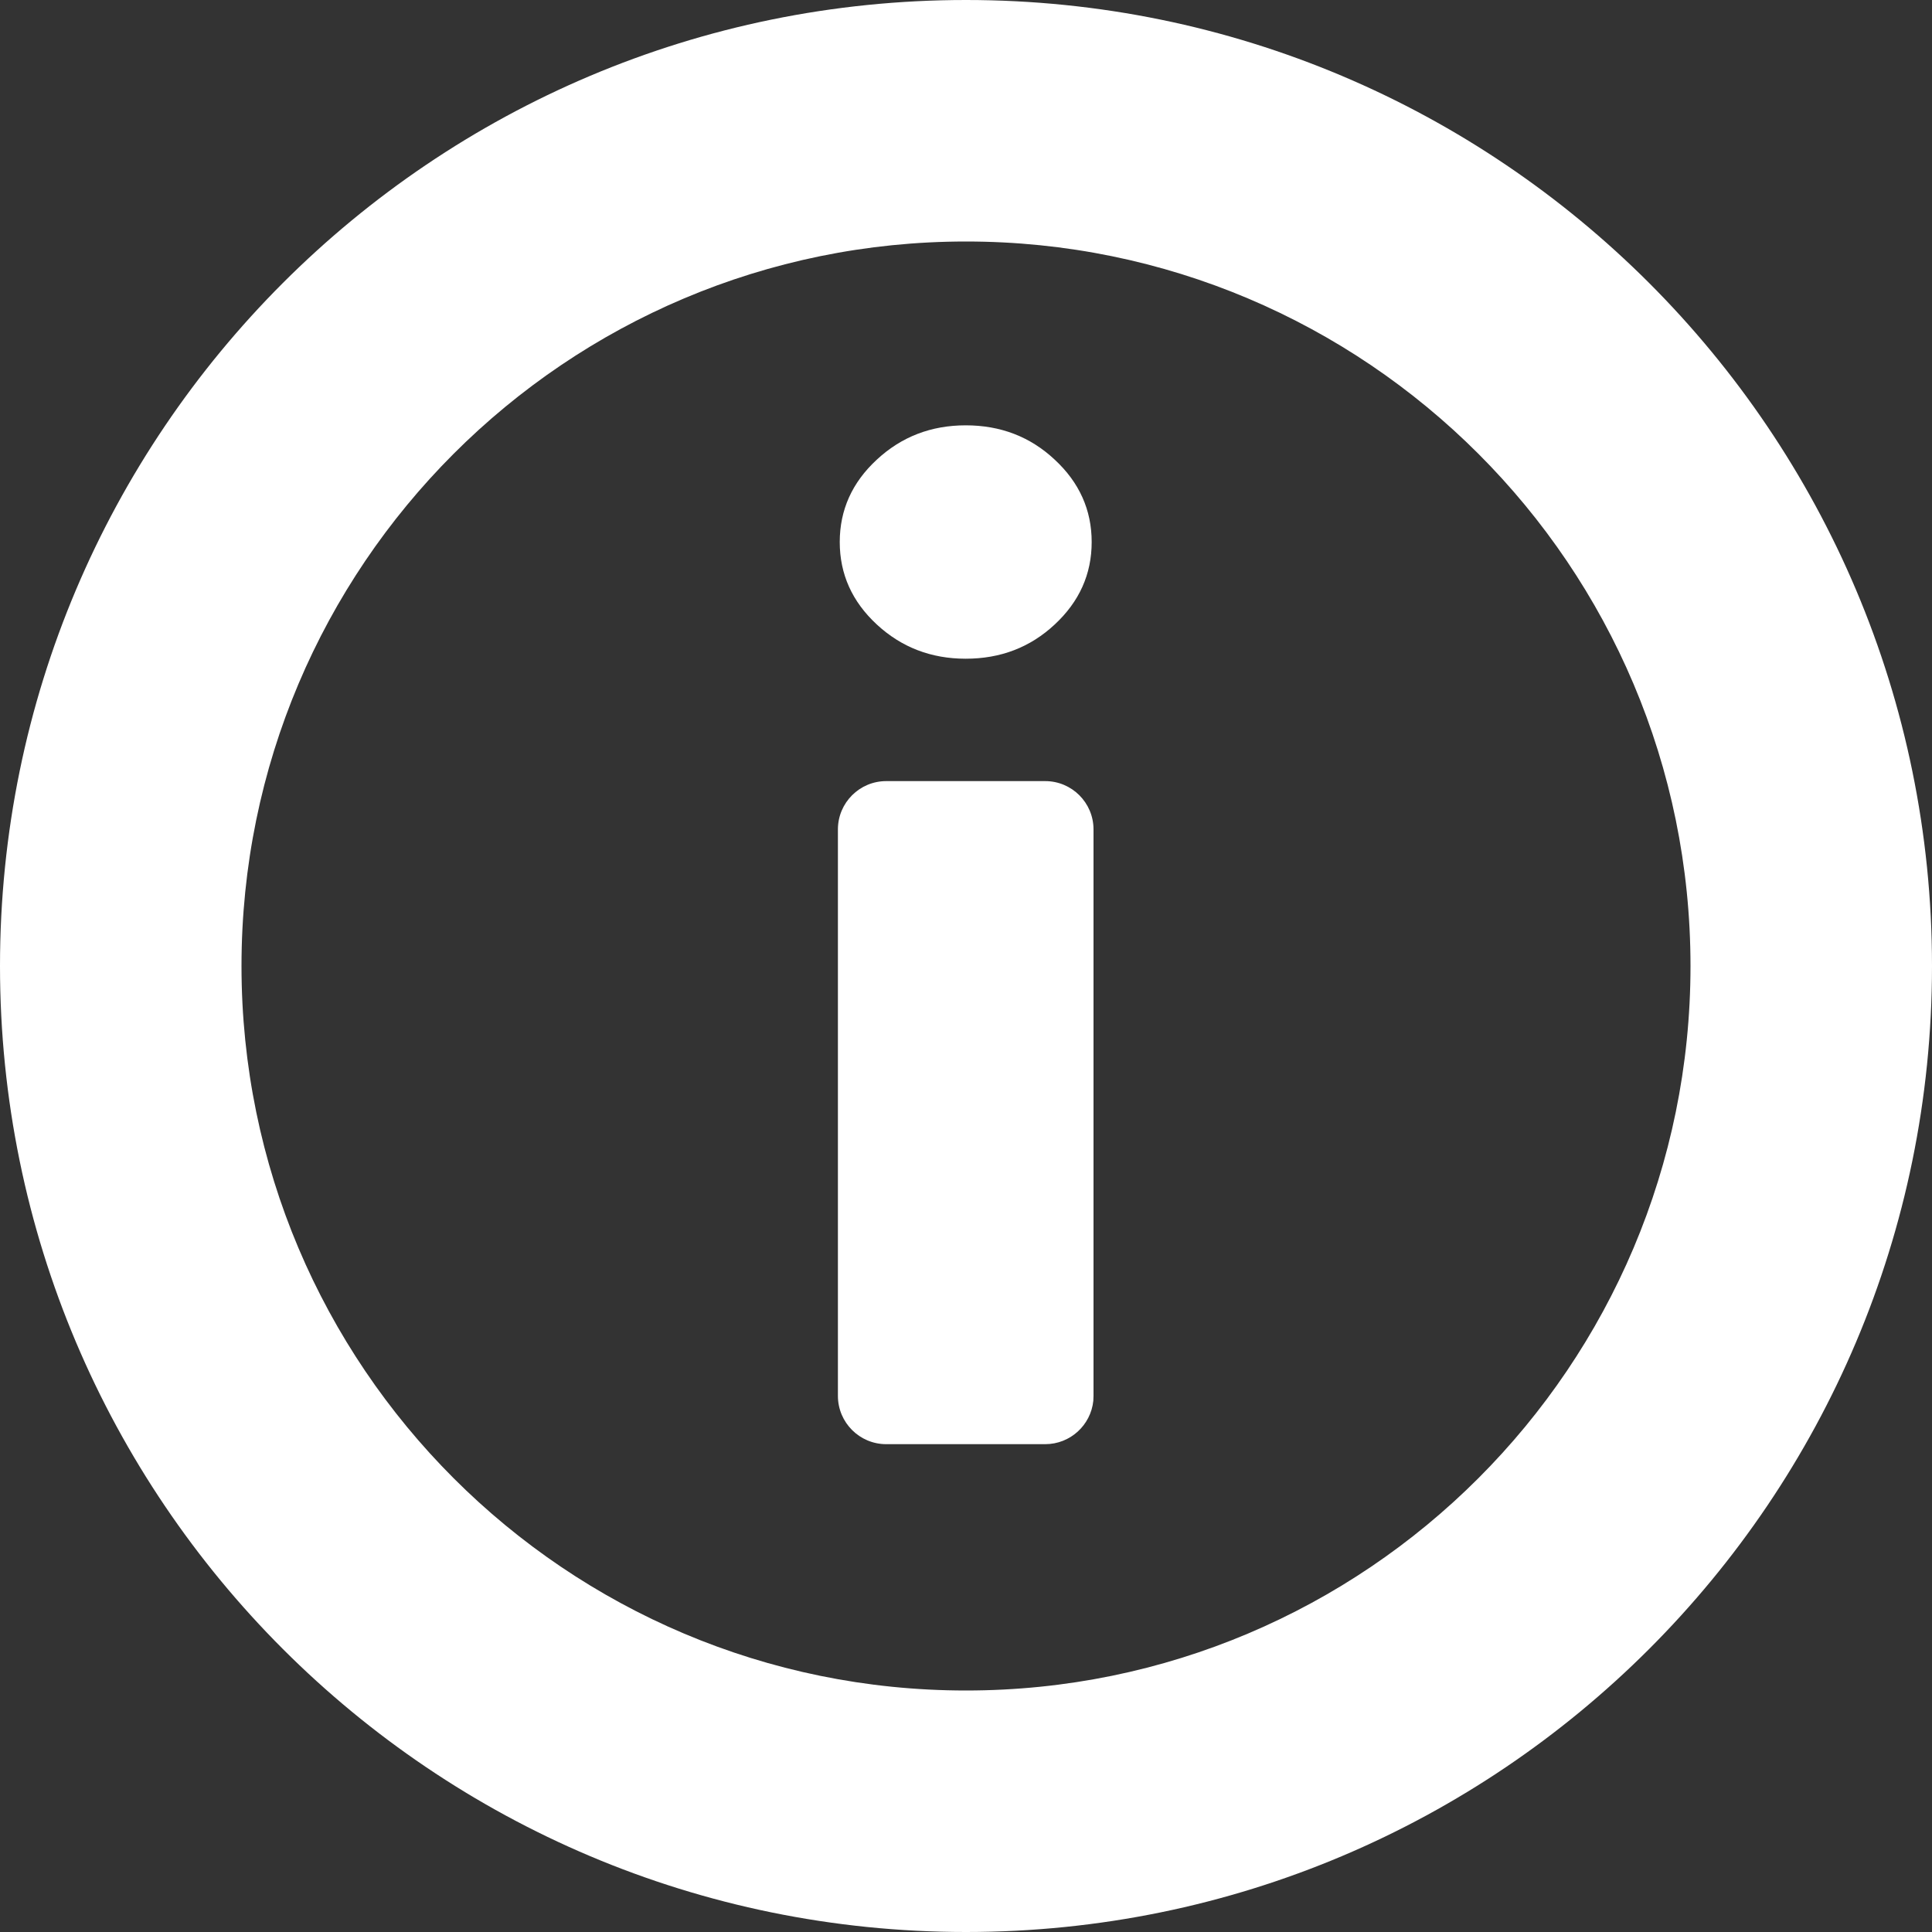 <svg width="20" height="20" viewBox="0 0 20 20" fill="none" xmlns="http://www.w3.org/2000/svg">
<rect x="0" y="0" width="20" height="20" fill="#333333" stroke="none"/>
<path d="M9.174 14.95C8.898 14.95 8.674 14.726 8.674 14.45V8.586C8.674 8.31 8.898 8.086 9.174 8.086H10.82C11.096 8.086 11.32 8.31 11.32 8.586V14.45C11.32 14.467 11.319 14.484 11.318 14.501C11.292 14.753 11.079 14.95 10.82 14.95H9.174Z" fill="white"/>
<path d="M9.997 6.819C9.639 6.819 9.332 6.701 9.077 6.465C8.821 6.228 8.693 5.944 8.693 5.611C8.693 5.279 8.821 4.994 9.077 4.758C9.332 4.521 9.639 4.403 9.997 4.403C10.358 4.403 10.665 4.521 10.918 4.758C11.173 4.994 11.301 5.279 11.301 5.611C11.301 5.944 11.173 6.228 10.918 6.465C10.665 6.701 10.358 6.819 9.997 6.819Z" fill="white"/>
<path fill-rule="evenodd" clip-rule="evenodd" d="M20 10C20 15.523 15.523 20 10 20C4.477 20 0 15.523 0 10C0 4.477 4.477 0 10 0C15.523 0 20 4.477 20 10ZM17.5 10C17.5 14.142 14.142 17.5 10 17.5C5.858 17.5 2.5 14.142 2.5 10C2.5 5.858 5.858 2.5 10 2.5C14.142 2.5 17.5 5.858 17.5 10Z" fill="white"/>
</svg>
